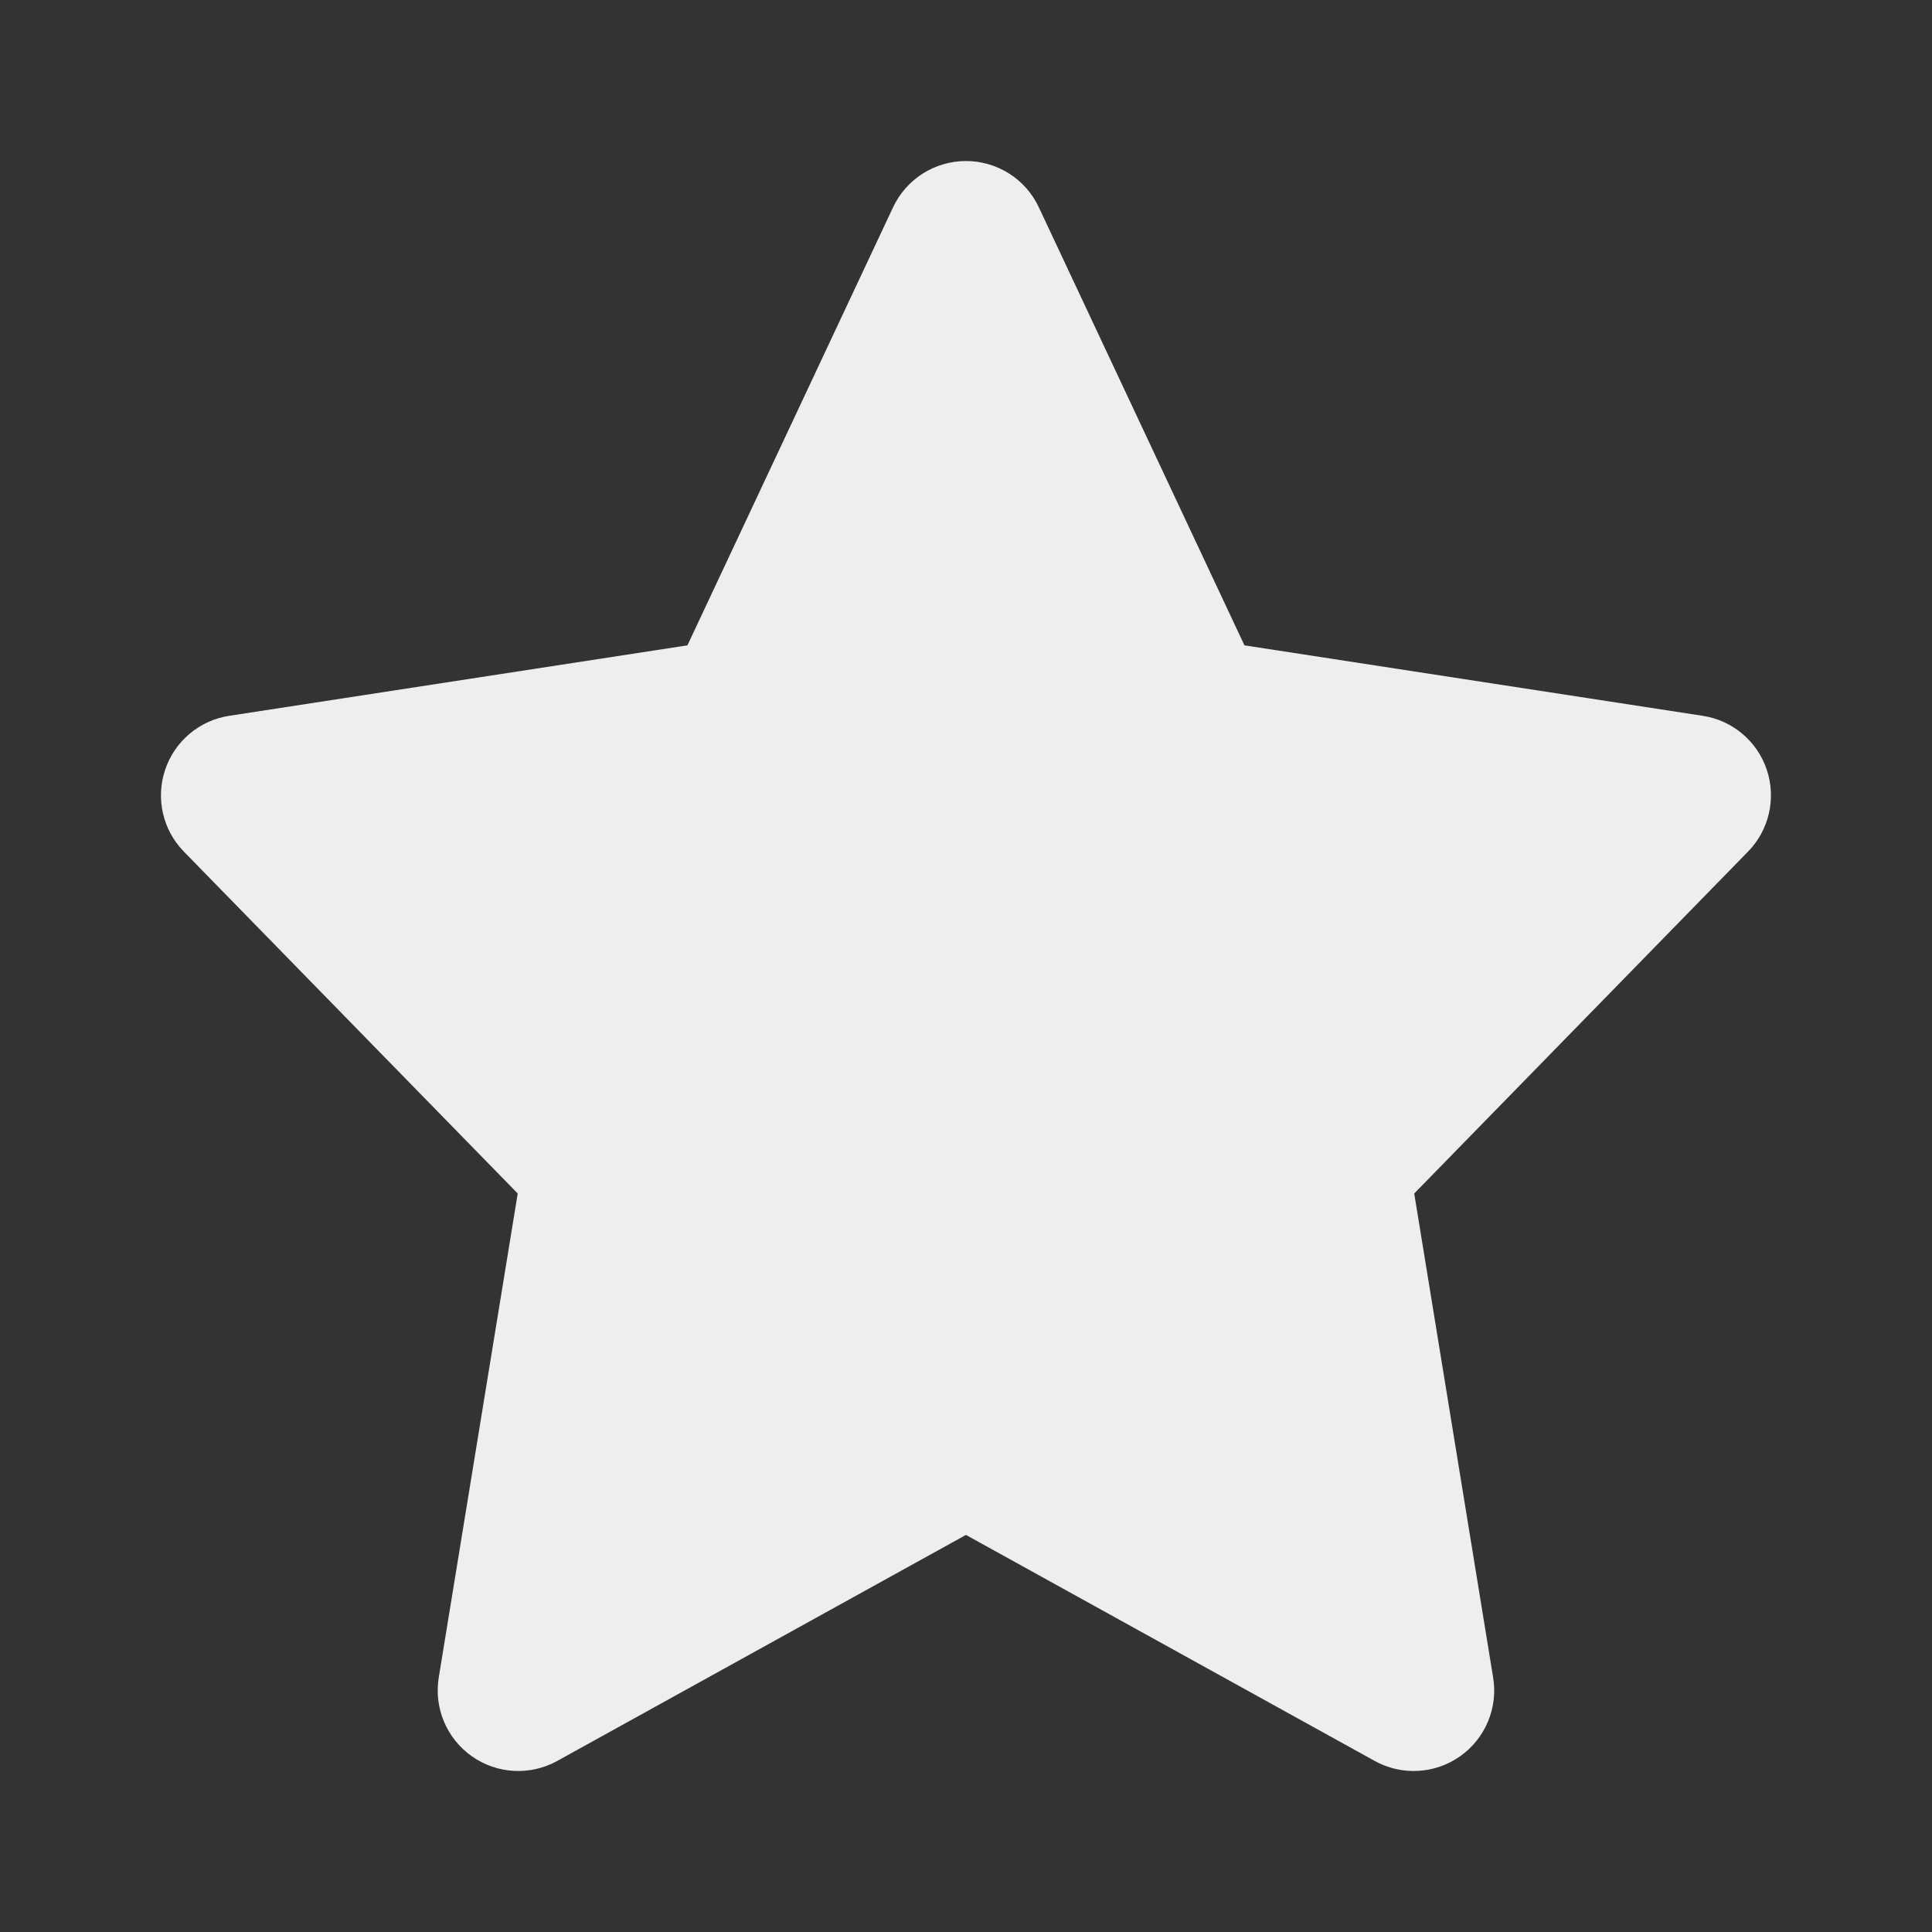 <svg width="32" height="32" viewBox="0 0 32 32" fill="none" xmlns="http://www.w3.org/2000/svg">
<rect x="0" y="0" width="32" height="32" fill="#333333" stroke="none"/>
<path d="M15.999 2.667C16.516 2.667 16.987 2.965 17.206 3.433L20.612 10.689L28.202 11.856C28.696 11.931 29.106 12.277 29.264 12.751C29.422 13.225 29.302 13.748 28.953 14.105L23.424 19.768L24.731 27.785C24.814 28.289 24.601 28.796 24.183 29.09C23.766 29.384 23.217 29.414 22.77 29.167L15.999 25.423L9.229 29.167C8.782 29.414 8.233 29.384 7.816 29.09C7.398 28.796 7.185 28.289 7.267 27.785L8.575 19.768L3.045 14.105C2.696 13.748 2.576 13.225 2.735 12.751C2.893 12.277 3.303 11.931 3.797 11.856L11.386 10.689L14.792 3.433C15.012 2.965 15.482 2.667 15.999 2.667Z" fill="#eeeeee"/>
</svg>
